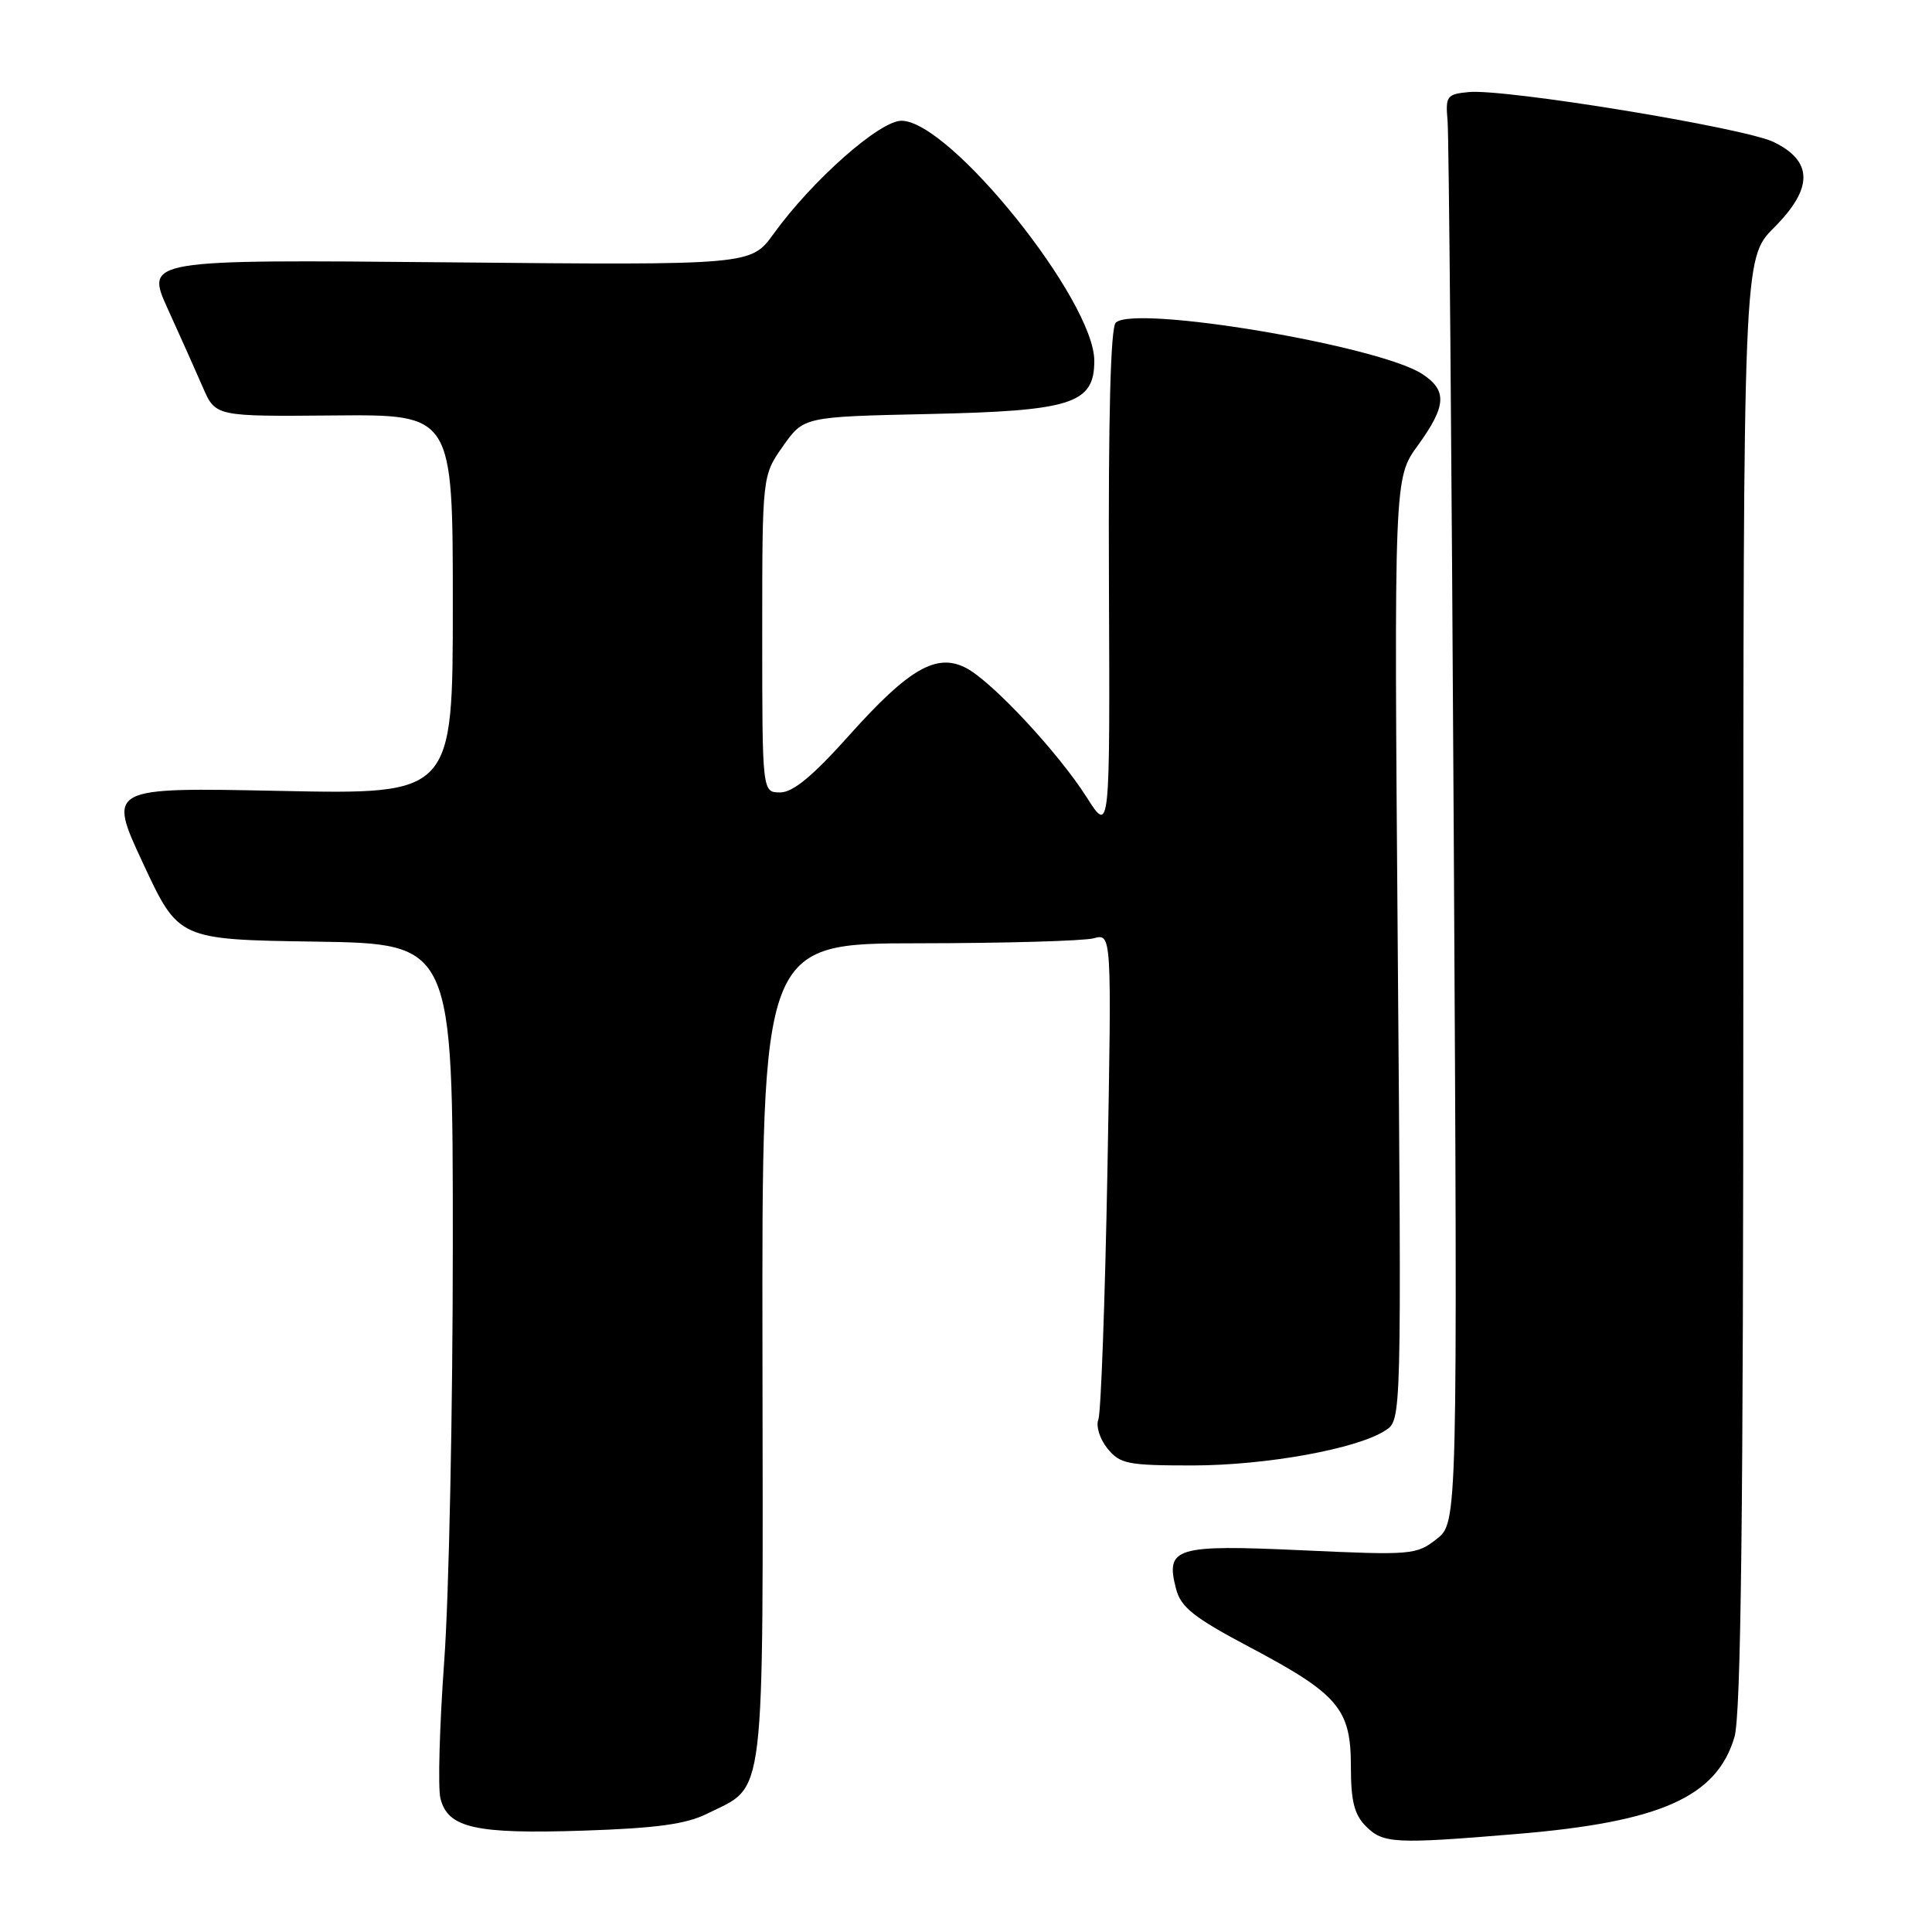<?xml version="1.0" encoding="UTF-8" standalone="no"?>
<!DOCTYPE svg PUBLIC "-//W3C//DTD SVG 1.1//EN" "http://www.w3.org/Graphics/SVG/1.1/DTD/svg11.dtd" >
<svg xmlns="http://www.w3.org/2000/svg" xmlns:xlink="http://www.w3.org/1999/xlink" version="1.1" viewBox="0 0 256 256">
 <g >
 <path fill="currentColor"
d=" M 201.00 243.01 C 220.03 241.42 227.45 238.12 229.82 230.19 C 230.69 227.30 231.00 200.95 231.00 130.25 C 231.00 34.24 231.00 34.24 235.07 30.16 C 240.28 24.95 240.26 21.35 235.00 18.81 C 231.07 16.92 199.39 11.73 194.60 12.20 C 191.71 12.48 191.52 12.74 191.81 16.00 C 191.99 17.93 192.35 60.51 192.63 110.62 C 193.14 201.75 193.14 201.75 190.36 203.93 C 187.69 206.03 187.03 206.09 172.53 205.42 C 155.68 204.65 154.40 205.05 155.84 210.56 C 156.47 212.97 158.21 214.35 165.56 218.24 C 177.36 224.49 179.00 226.43 179.00 234.06 C 179.00 238.67 179.45 240.45 181.00 242.00 C 183.28 244.28 184.80 244.36 201.00 243.01 Z  M 93.71 240.32 C 101.53 236.43 101.11 239.99 101.03 179.19 C 100.95 125.00 100.95 125.00 121.73 124.99 C 133.15 124.98 143.58 124.68 144.91 124.33 C 147.31 123.68 147.31 123.68 146.74 155.09 C 146.42 172.37 145.88 187.21 145.54 188.09 C 145.19 188.96 145.73 190.68 146.74 191.93 C 148.40 193.98 149.41 194.18 158.03 194.18 C 167.78 194.17 179.86 191.98 183.59 189.53 C 185.71 188.15 185.71 188.15 185.21 125.76 C 184.72 63.37 184.72 63.37 187.86 59.04 C 191.67 53.78 191.79 51.75 188.46 49.56 C 182.69 45.79 150.25 40.35 147.84 42.76 C 147.16 43.44 146.85 55.27 146.94 77.15 C 147.08 110.50 147.08 110.50 143.99 105.64 C 140.20 99.68 131.42 90.27 127.99 88.50 C 124.10 86.49 120.43 88.60 112.59 97.36 C 107.71 102.82 105.08 105.00 103.38 105.00 C 101.00 105.00 101.00 105.00 101.00 84.01 C 101.00 63.03 101.00 63.03 103.75 59.12 C 106.50 55.22 106.50 55.22 123.05 54.86 C 142.04 54.45 145.00 53.50 145.00 47.81 C 145.00 39.82 125.87 16.00 119.45 16.00 C 116.55 16.00 107.62 23.90 102.50 30.99 C 99.50 35.14 99.50 35.14 59.38 34.76 C 19.26 34.39 19.26 34.39 22.24 40.95 C 23.88 44.55 25.97 49.23 26.89 51.35 C 28.56 55.19 28.56 55.19 44.28 55.05 C 60.00 54.91 60.00 54.91 60.00 80.09 C 60.00 105.27 60.00 105.27 37.13 104.80 C 14.26 104.33 14.26 104.33 18.96 114.41 C 23.66 124.50 23.66 124.50 41.83 124.77 C 60.00 125.05 60.00 125.05 60.00 164.77 C 60.00 186.62 59.49 211.53 58.86 220.13 C 58.24 228.73 58.01 236.90 58.36 238.30 C 59.34 242.22 62.99 243.04 77.27 242.57 C 86.98 242.25 90.92 241.71 93.71 240.32 Z "/>
</g>
</svg>